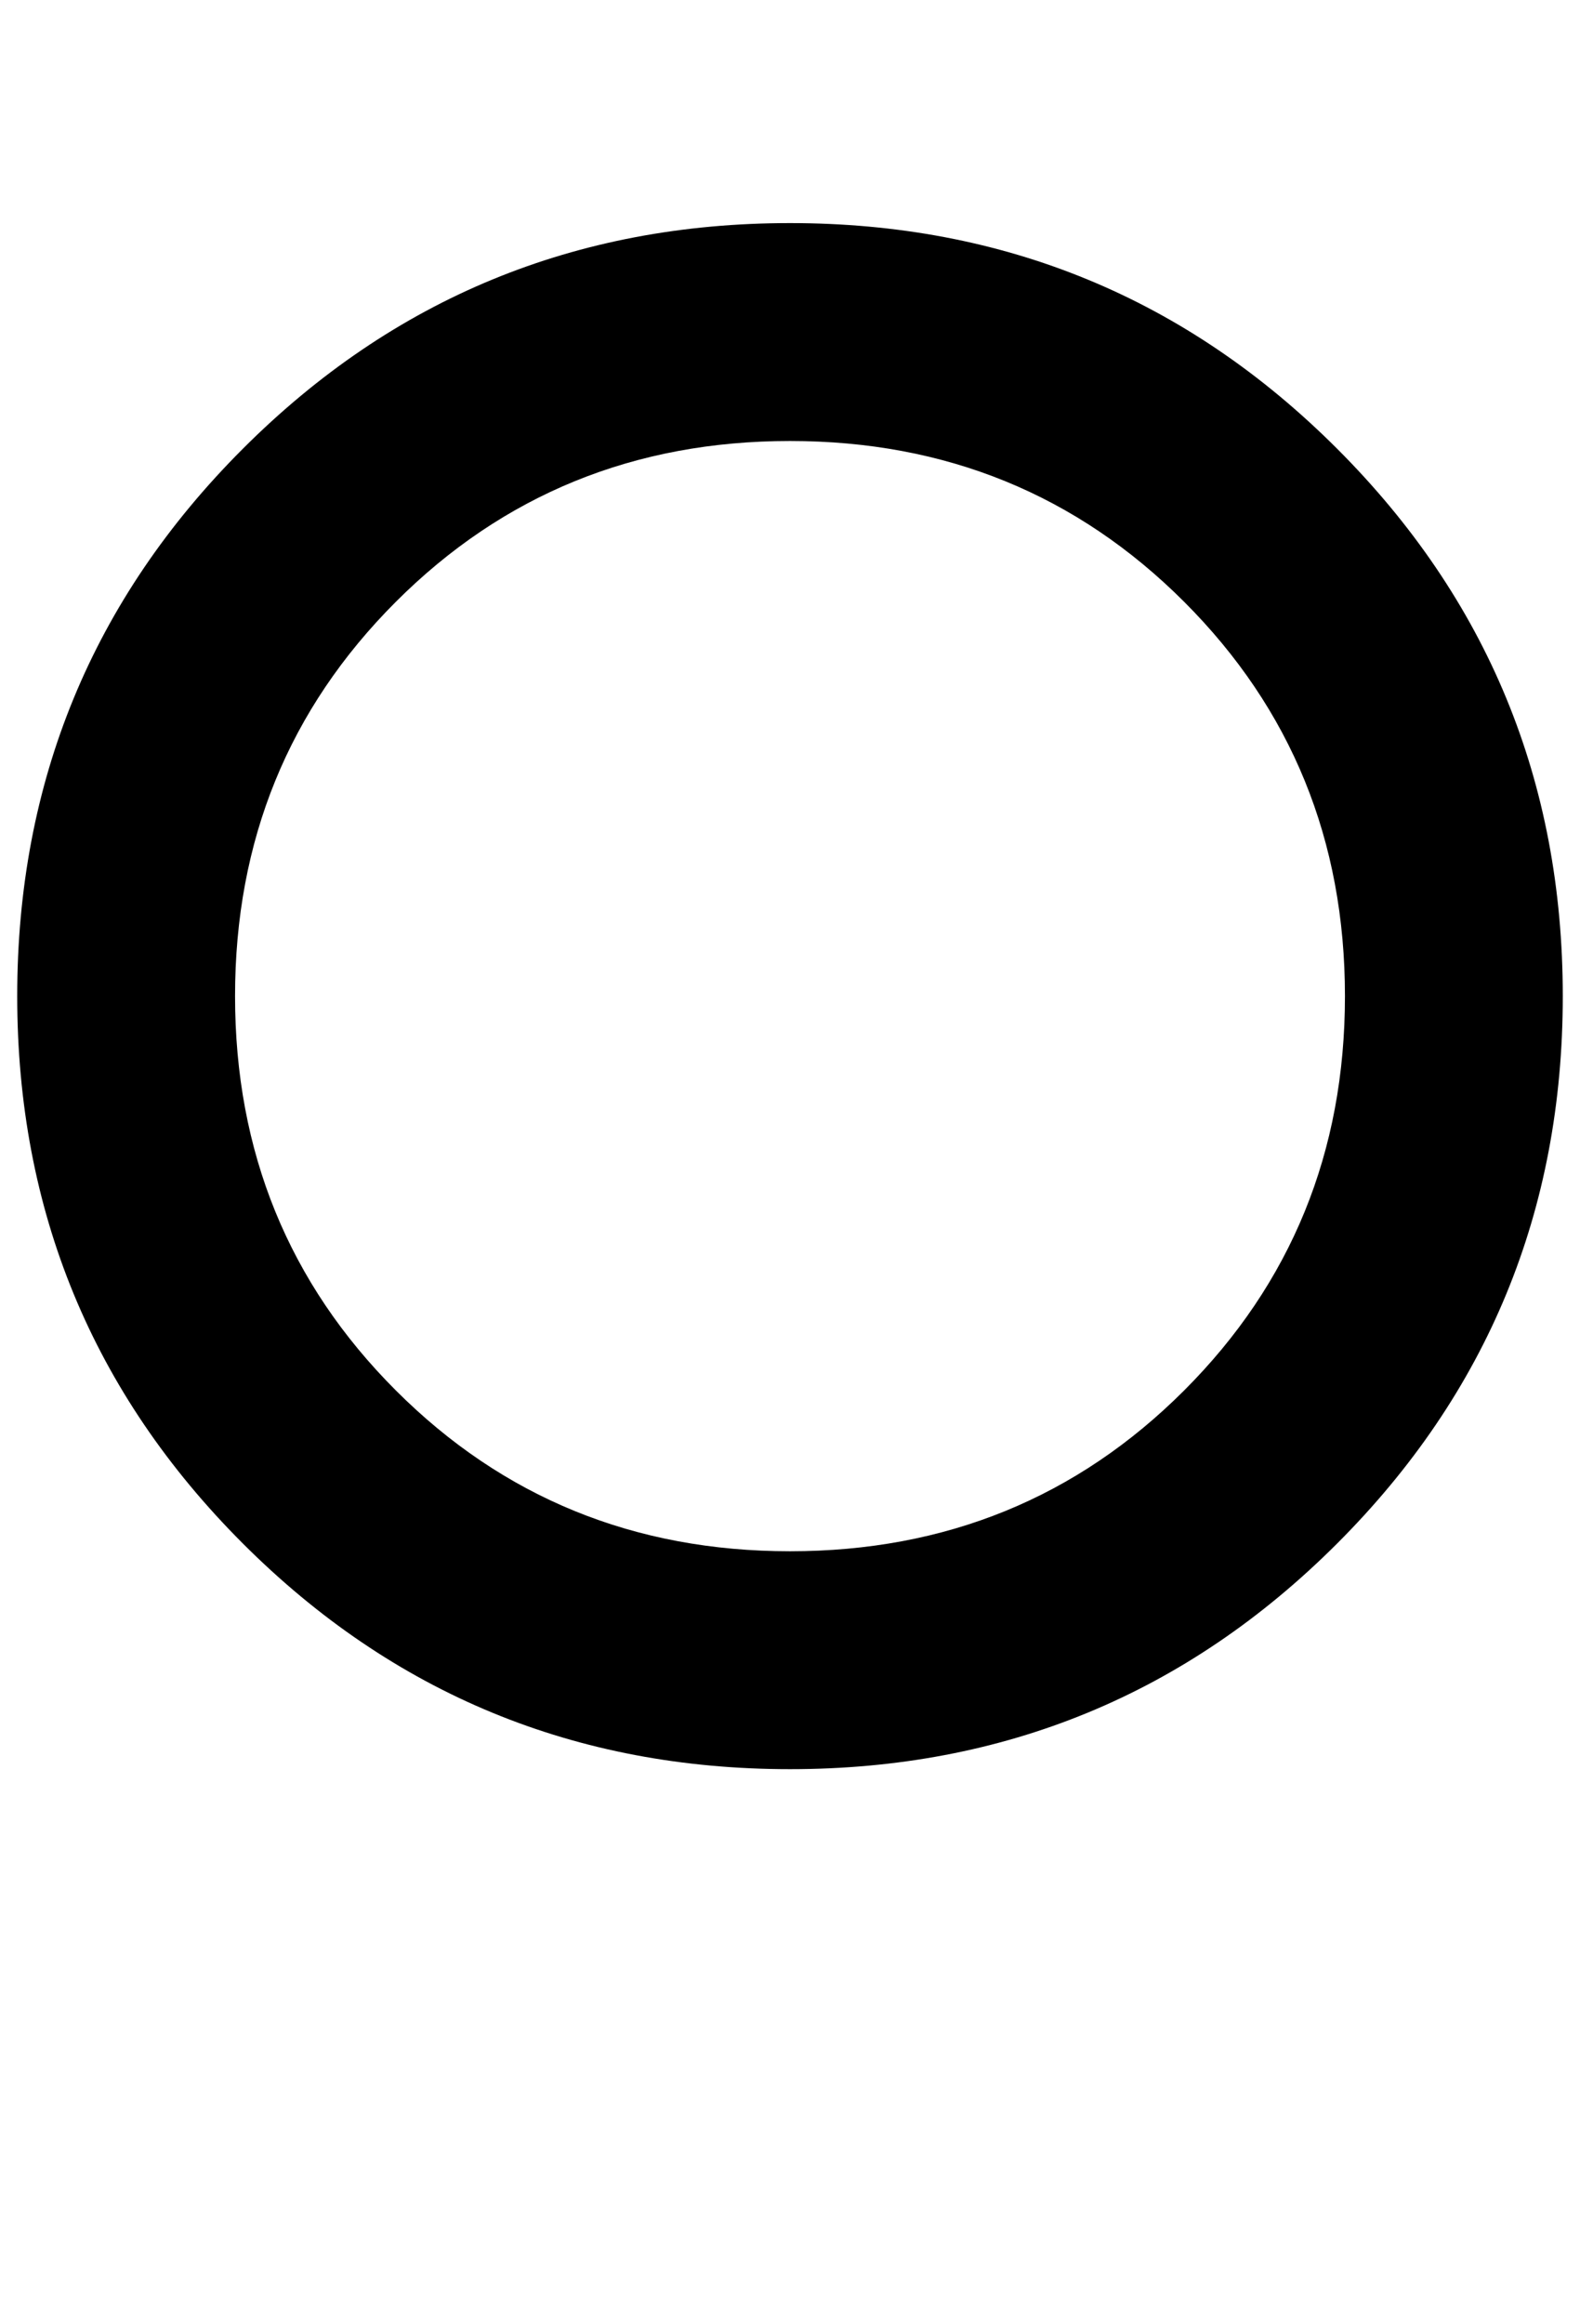 <svg xmlns="http://www.w3.org/2000/svg" width="0.68em" height="1em" viewBox="0 0 304 448"><path fill="currentColor" d="M301 192q0-62-43.5-105.5T152 43T46.5 86.5T3 192t43.5 105.5T152 341t105.5-43.5T301 192m-256 0q0-45 31-76t76-31t76 31t31 76t-31 76t-76 31t-76-31t-31-76"/></svg>